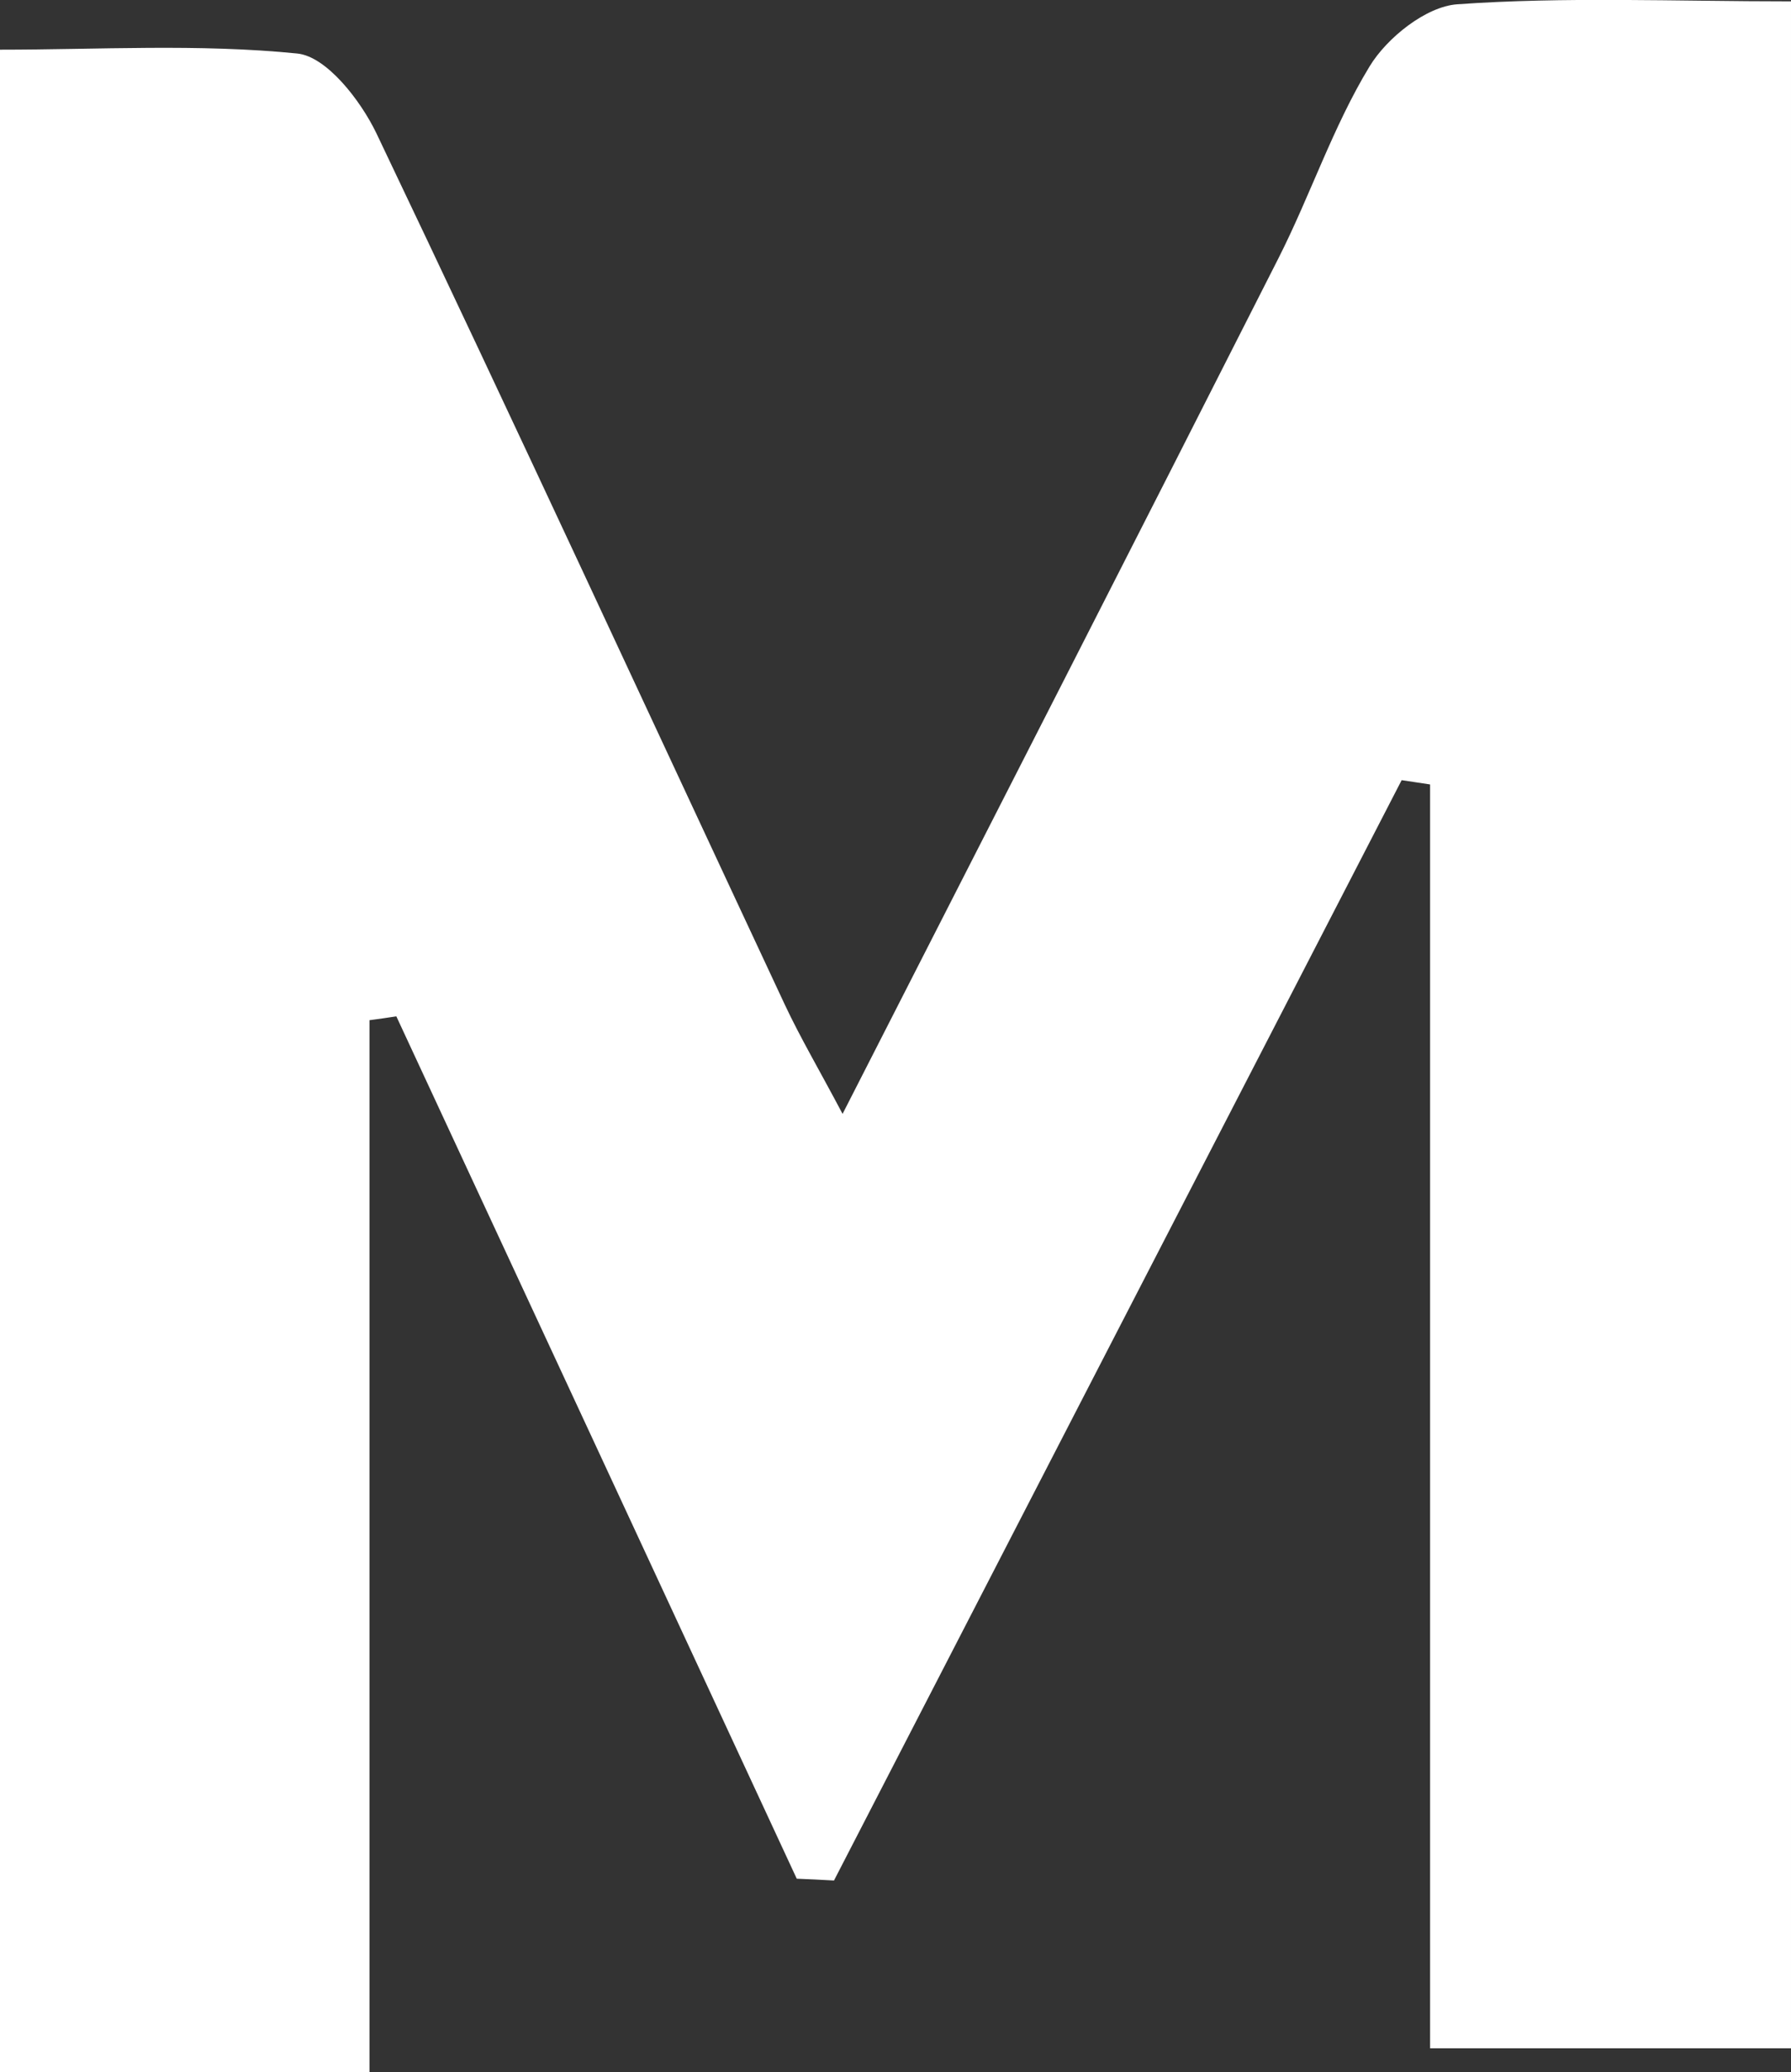 <?xml version="1.0" encoding="UTF-8"?>
<svg id="_레이어_2" data-name="레이어 2" xmlns="http://www.w3.org/2000/svg" viewBox="0 0 79.35 91.77">
  <rect x="0" y="0" width="79.35" height="91.77" fill="#333333" stroke="none"/>
  <defs>
    <style>
      .cls-1 {
        fill: #fff;
        stroke-width: 0px;
      }
    </style>
  </defs>
  <g id="_레이어_1-2" data-name="레이어 1">
    <path class="cls-1" d="M37.33,49.33c6.57-12.87,12.96-25.36,19.31-37.89,1.42-2.8,2.42-5.84,4.04-8.5.77-1.27,2.5-2.65,3.88-2.75,4.78-.34,9.59-.13,14.79-.13v90.65h-15.99v-55.97c-.42-.06-.84-.13-1.26-.19-4.24,8.21-8.47,16.41-12.71,24.62-4.15,8.04-8.29,16.07-12.44,24.11-.55-.03-1.1-.06-1.65-.08-5.91-12.73-11.82-25.46-17.74-38.19-.4.06-.79.12-1.19.17v46.59H0V2.2c4.36,0,8.8-.27,13.17.17,1.3.13,2.81,2.08,3.51,3.54,6.12,12.82,12.07,25.71,18.09,38.58.7,1.49,1.54,2.91,2.56,4.84Z"/>
  </g>
</svg>